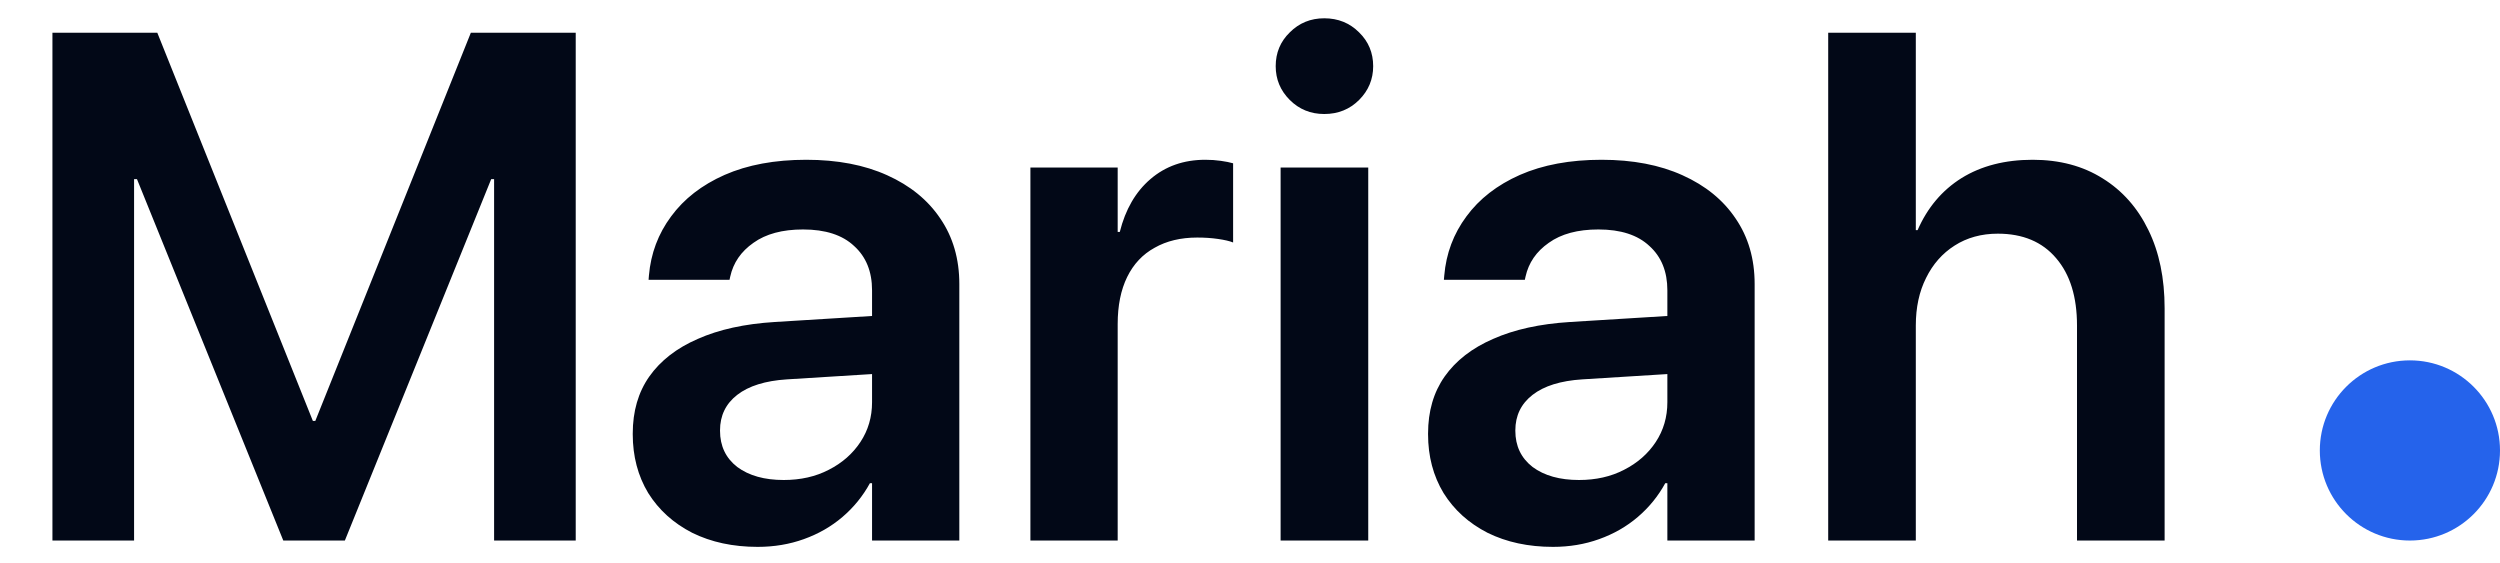 <svg width="111" height="25" viewBox="0 0 111 25" fill="none" xmlns="http://www.w3.org/2000/svg">
<path d="M2.328 24V1.453H6.984L13.891 18.688H14L20.906 1.453H25.562V24H21.938V7.953H20.078L24.188 2.078L15.312 24H12.578L3.703 2.078L7.812 7.953H5.953V24H2.328ZM33.641 24.281C32.547 24.281 31.578 24.073 30.734 23.656C29.901 23.229 29.25 22.641 28.781 21.891C28.323 21.13 28.094 20.26 28.094 19.281V19.25C28.094 18.26 28.338 17.417 28.828 16.719C29.328 16.01 30.047 15.453 30.984 15.047C31.922 14.63 33.057 14.38 34.391 14.297L40.719 13.906V16.484L34.938 16.844C33.979 16.906 33.245 17.135 32.734 17.531C32.224 17.927 31.969 18.453 31.969 19.109V19.125C31.969 19.802 32.224 20.338 32.734 20.734C33.255 21.12 33.943 21.312 34.797 21.312C35.547 21.312 36.214 21.162 36.797 20.859C37.391 20.557 37.859 20.146 38.203 19.625C38.547 19.104 38.719 18.516 38.719 17.859V12.891C38.719 12.057 38.453 11.401 37.922 10.922C37.401 10.432 36.646 10.188 35.656 10.188C34.74 10.188 34.005 10.385 33.453 10.781C32.901 11.167 32.557 11.667 32.422 12.281L32.391 12.422H28.797L28.812 12.234C28.896 11.255 29.224 10.38 29.797 9.609C30.37 8.828 31.162 8.214 32.172 7.766C33.193 7.318 34.401 7.094 35.797 7.094C37.182 7.094 38.38 7.323 39.391 7.781C40.411 8.24 41.198 8.88 41.75 9.703C42.312 10.526 42.594 11.495 42.594 12.609V24H38.719V21.453H38.625C38.312 22.026 37.906 22.526 37.406 22.953C36.906 23.38 36.333 23.708 35.688 23.938C35.052 24.167 34.37 24.281 33.641 24.281ZM45.75 24V7.438H49.625V10.297H49.719C49.969 9.297 50.422 8.516 51.078 7.953C51.745 7.38 52.557 7.094 53.516 7.094C53.755 7.094 53.984 7.109 54.203 7.141C54.422 7.172 54.604 7.208 54.75 7.25V10.766C54.594 10.703 54.37 10.651 54.078 10.609C53.797 10.568 53.49 10.547 53.156 10.547C52.427 10.547 51.797 10.698 51.266 11C50.734 11.292 50.328 11.724 50.047 12.297C49.766 12.87 49.625 13.568 49.625 14.391V24H45.75ZM56.859 24V7.438H60.75V24H56.859ZM58.797 5.062C58.193 5.062 57.682 4.854 57.266 4.438C56.849 4.021 56.641 3.521 56.641 2.938C56.641 2.344 56.849 1.844 57.266 1.438C57.682 1.021 58.193 0.812 58.797 0.812C59.411 0.812 59.927 1.021 60.344 1.438C60.76 1.844 60.969 2.344 60.969 2.938C60.969 3.521 60.76 4.021 60.344 4.438C59.927 4.854 59.411 5.062 58.797 5.062ZM68.953 24.281C67.859 24.281 66.891 24.073 66.047 23.656C65.213 23.229 64.562 22.641 64.094 21.891C63.635 21.13 63.406 20.26 63.406 19.281V19.25C63.406 18.26 63.651 17.417 64.141 16.719C64.641 16.01 65.359 15.453 66.297 15.047C67.234 14.63 68.37 14.38 69.703 14.297L76.031 13.906V16.484L70.25 16.844C69.292 16.906 68.557 17.135 68.047 17.531C67.537 17.927 67.281 18.453 67.281 19.109V19.125C67.281 19.802 67.537 20.338 68.047 20.734C68.568 21.12 69.255 21.312 70.109 21.312C70.859 21.312 71.526 21.162 72.109 20.859C72.703 20.557 73.172 20.146 73.516 19.625C73.859 19.104 74.031 18.516 74.031 17.859V12.891C74.031 12.057 73.766 11.401 73.234 10.922C72.713 10.432 71.958 10.188 70.969 10.188C70.052 10.188 69.318 10.385 68.766 10.781C68.213 11.167 67.87 11.667 67.734 12.281L67.703 12.422H64.109L64.125 12.234C64.208 11.255 64.537 10.38 65.109 9.609C65.682 8.828 66.474 8.214 67.484 7.766C68.505 7.318 69.713 7.094 71.109 7.094C72.495 7.094 73.693 7.323 74.703 7.781C75.724 8.24 76.51 8.88 77.062 9.703C77.625 10.526 77.906 11.495 77.906 12.609V24H74.031V21.453H73.938C73.625 22.026 73.219 22.526 72.719 22.953C72.219 23.38 71.646 23.708 71 23.938C70.365 24.167 69.682 24.281 68.953 24.281ZM81.172 24V1.453H85.062V10.219H85.141C85.578 9.219 86.229 8.448 87.094 7.906C87.969 7.365 89.021 7.094 90.25 7.094C91.448 7.094 92.484 7.37 93.359 7.922C94.234 8.464 94.912 9.229 95.391 10.219C95.87 11.198 96.109 12.354 96.109 13.688V24H92.219V14.453C92.219 13.182 91.912 12.188 91.297 11.469C90.682 10.74 89.818 10.375 88.703 10.375C87.974 10.375 87.333 10.552 86.781 10.906C86.24 11.25 85.818 11.729 85.516 12.344C85.213 12.948 85.062 13.651 85.062 14.453V24H81.172Z" fill="#020817"/>
<circle cx="107" cy="20" r="4" fill="#2563EB"/>
</svg>

